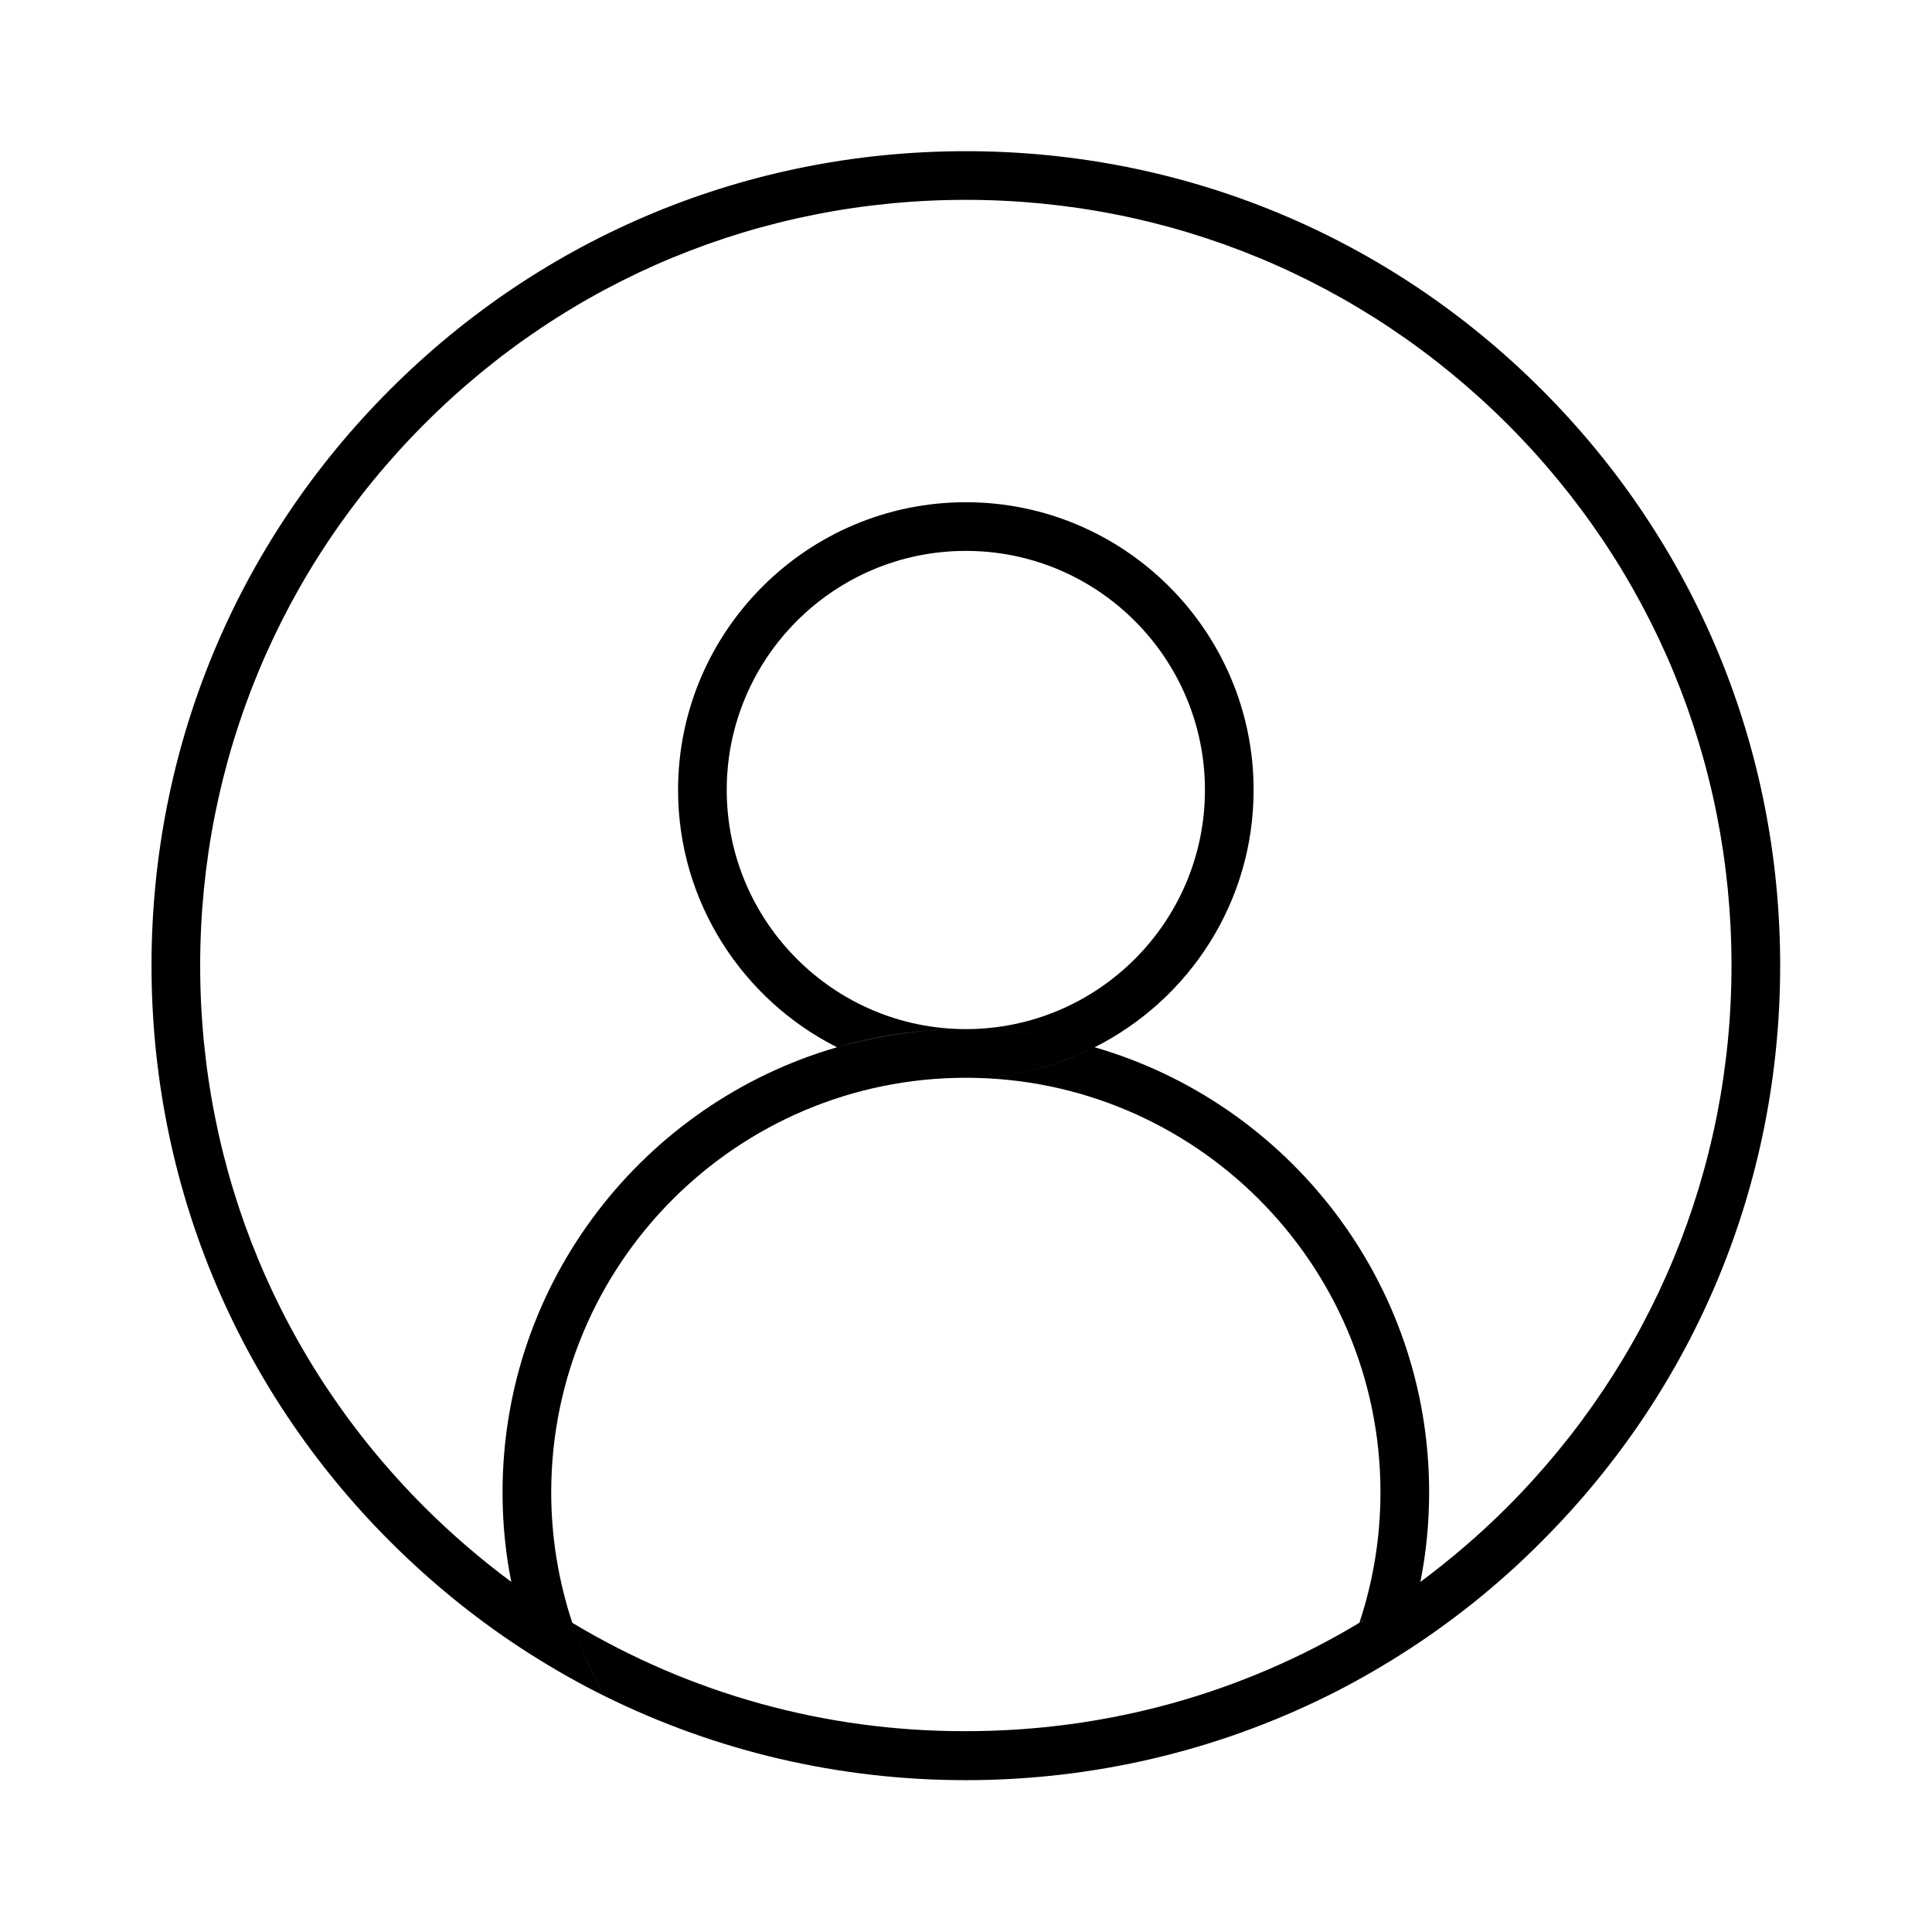<?xml version="1.0" encoding="utf-8"?>
<!-- Generator: Adobe Illustrator 27.4.1, SVG Export Plug-In . SVG Version: 6.00 Build 0)  -->
<svg version="1.1" id="Warstwa_1" xmlns="http://www.w3.org/2000/svg" xmlns:xlink="http://www.w3.org/1999/xlink" x="0px" y="0px"
	 width="595.5px" height="595.5px" viewBox="0 0 595.5 595.5" style="enable-background:new 0 0 595.5 595.5;" xml:space="preserve"
	>
<style type="text/css">
	.st0{display:none;}
	.st1{display:inline;fill:none;stroke:#000000;stroke-width:0.5;}
	.st2{fill:none;}
	.st3{fill:none;stroke:#000000;stroke-width:15;}
</style>
<g class="st0">
	<rect class="st1" width="595.3" height="595.3"/>
	<line class="st1" x1="0" y1="541.2" x2="595.3" y2="541.2"/>
	<line class="st1" x1="0" y1="487" x2="595.3" y2="487"/>
	<line class="st1" x1="0" y1="432.9" x2="595.3" y2="432.9"/>
	<line class="st1" x1="0" y1="378.8" x2="595.3" y2="378.8"/>
	<line class="st1" x1="0" y1="324.7" x2="595.3" y2="324.7"/>
	<line class="st1" x1="0" y1="270.6" x2="595.3" y2="270.6"/>
	<line class="st1" x1="0" y1="216.5" x2="595.3" y2="216.5"/>
	<line class="st1" x1="0" y1="162.3" x2="595.3" y2="162.3"/>
	<line class="st1" x1="0" y1="108.2" x2="595.3" y2="108.2"/>
	<line class="st1" x1="0" y1="54.1" x2="595.3" y2="54.1"/>
	<line class="st1" x1="541.2" y1="0" x2="541.2" y2="595.3"/>
	<line class="st1" x1="487.1" y1="0" x2="487.1" y2="595.3"/>
	<line class="st1" x1="433" y1="0" x2="433" y2="595.3"/>
	<line class="st1" x1="378.9" y1="0" x2="378.9" y2="595.3"/>
	<line class="st1" x1="324.7" y1="0" x2="324.7" y2="595.3"/>
	<line class="st1" x1="270.6" y1="0" x2="270.6" y2="595.3"/>
	<line class="st1" x1="216.5" y1="0" x2="216.5" y2="595.3"/>
	<line class="st1" x1="162.4" y1="0" x2="162.4" y2="595.3"/>
	<line class="st1" x1="108.3" y1="0" x2="108.3" y2="595.3"/>
	<line class="st1" x1="54.2" y1="0" x2="54.2" y2="595.3"/>
</g>
<g>
	<path class="st2" d="M337.4,322.8L337.4,322.8c-12.6-3.6-25.9-5.6-39.7-5.6h0C311.4,317.2,324.8,319.2,337.4,322.8z"/>
	<path class="st2" d="M419,500.2c0.6-0.4,1.2-0.8,1.8-1.1C420.2,499.4,419.6,499.8,419,500.2c4.2-12.6,6.5-26.2,6.5-40.2
		c0-70.5-57.3-127.8-127.8-127.8S169.9,389.5,169.9,460c0,14,2.3,27.5,6.5,40.2c0,0,0,0,0,0c36.3,21.8,77.9,33.5,121.3,33.4
		C341.1,533.6,382.7,522,419,500.2z"/>
	
		<ellipse transform="matrix(0.707 -0.707 0.707 0.707 -84.986 281.825)" class="st2" cx="297.7" cy="243.5" rx="73.7" ry="73.7"/>
	<path class="st2" d="M186.4,522.8c-4-7.2-7.4-14.7-10-22.6C179,508.1,182.4,515.7,186.4,522.8z"/>
	<path class="st2" d="M297.7,317.2c-13.8,0-27.1,1.9-39.7,5.6C270.6,319.2,283.9,317.2,297.7,317.2z"/>
	<path class="st2" d="M464.6,130.7C420,86.2,360.7,61.6,297.7,61.6c-63.1,0-122.4,24.5-166.9,69.1c-44.5,44.6-69.1,103.9-69.1,166.9
		c0,63.1,24.5,122.3,69.1,166.9c8.4,8.4,17.4,16.1,26.8,23.1c-1.8-9-2.7-18.1-2.7-27.6c0-65,43.6-120,103.1-137.2l0,0h0
		c-29-14.6-49-44.7-49-79.3c0-48.9,39.8-88.7,88.7-88.7s88.7,39.8,88.7,88.7c0,34.7-20,64.7-49,79.3
		C396.9,340,440.5,395,440.5,459.9c0,9.5-0.9,18.7-2.7,27.7c-2.1,1.6-4.3,3.1-6.5,4.6c2.2-1.5,4.4-3,6.5-4.6l0,0
		c9.4-7,18.4-14.7,26.8-23.1c44.5-44.6,69.1-103.9,69.1-166.9C533.7,234.5,509.2,175.3,464.6,130.7z"/>
	<path class="st2" d="M337.4,322.8c-12,6-25.4,9.4-39.7,9.4l0,0C312,332.2,325.5,328.8,337.4,322.8z"/>
	<path d="M548.7,297.6c0-67.1-26.1-130.1-73.5-177.5c-47.4-47.4-110.4-73.5-177.5-73.5s-130.1,26.1-177.5,73.5
		c-47.4,47.4-73.5,110.4-73.5,177.5c0,67,26.1,130.1,73.5,177.5c13.4,13.4,28.1,25.2,43.8,35.1c7.3,4.6,14.7,8.8,22.4,12.6
		c-4-7.1-7.4-14.7-10-22.6c0,0,0,0,0,0c-4.2-12.7-6.5-26.2-6.5-40.2c0-70.5,57.3-127.8,127.8-127.8S425.5,389.5,425.5,460
		c0,14-2.3,27.6-6.5,40.2c0.6-0.4,1.2-0.8,1.8-1.1c-0.6,0.4-1.2,0.8-1.8,1.1c-36.3,21.8-77.9,33.4-121.3,33.4
		c-43.4,0.1-85-11.6-121.3-33.4c2.6,7.9,6,15.4,10,22.6c34.2,16.9,72,25.9,111.3,25.9c39.2,0,77.1-9,111.3-25.9
		c7.7-3.8,15.1-8,22.4-12.6v0c15.7-9.9,30.4-21.6,43.8-35.1C522.6,427.7,548.7,364.7,548.7,297.6z M337.4,322.8L337.4,322.8
		c-12.6-3.6-26-5.6-39.7-5.6h0c-40.6,0-73.7-33.1-73.7-73.7c0-40.6,33-73.7,73.7-73.7s73.7,33.1,73.7,73.7c0,40.6-33,73.7-73.7,73.7
		C311.5,317.2,324.8,319.2,337.4,322.8z M258,322.8c12.6-3.7,25.9-5.6,39.7-5.6C283.9,317.2,270.6,319.2,258,322.8z M337.4,322.8
		c-11.9,6-25.4,9.4-39.7,9.4l0,0C312,332.2,325.4,328.8,337.4,322.8z M437.8,487.6L437.8,487.6c-2.1,1.6-4.3,3.1-6.5,4.6
		C433.5,490.7,435.7,489.2,437.8,487.6c1.8-9,2.7-18.2,2.7-27.7c0-64.9-43.6-119.9-103.1-137.1c29-14.6,49-44.6,49-79.3
		c0-48.9-39.8-88.7-88.7-88.7S209,194.6,209,243.5c0,34.6,20,64.7,49,79.3h0l0,0C198.5,340,154.9,395,154.9,460
		c0,9.5,0.9,18.6,2.7,27.6c-9.4-7-18.4-14.7-26.8-23.1c-44.6-44.6-69.1-103.8-69.1-166.9c0-63,24.6-122.3,69.1-166.9
		c44.5-44.6,103.8-69.1,166.9-69.1c63,0,122.3,24.6,166.9,69.1c44.6,44.6,69.1,103.8,69.1,166.9c0,63-24.6,122.3-69.1,166.9
		C456.2,472.9,447.2,480.6,437.8,487.6z"/>
</g>
</svg>
